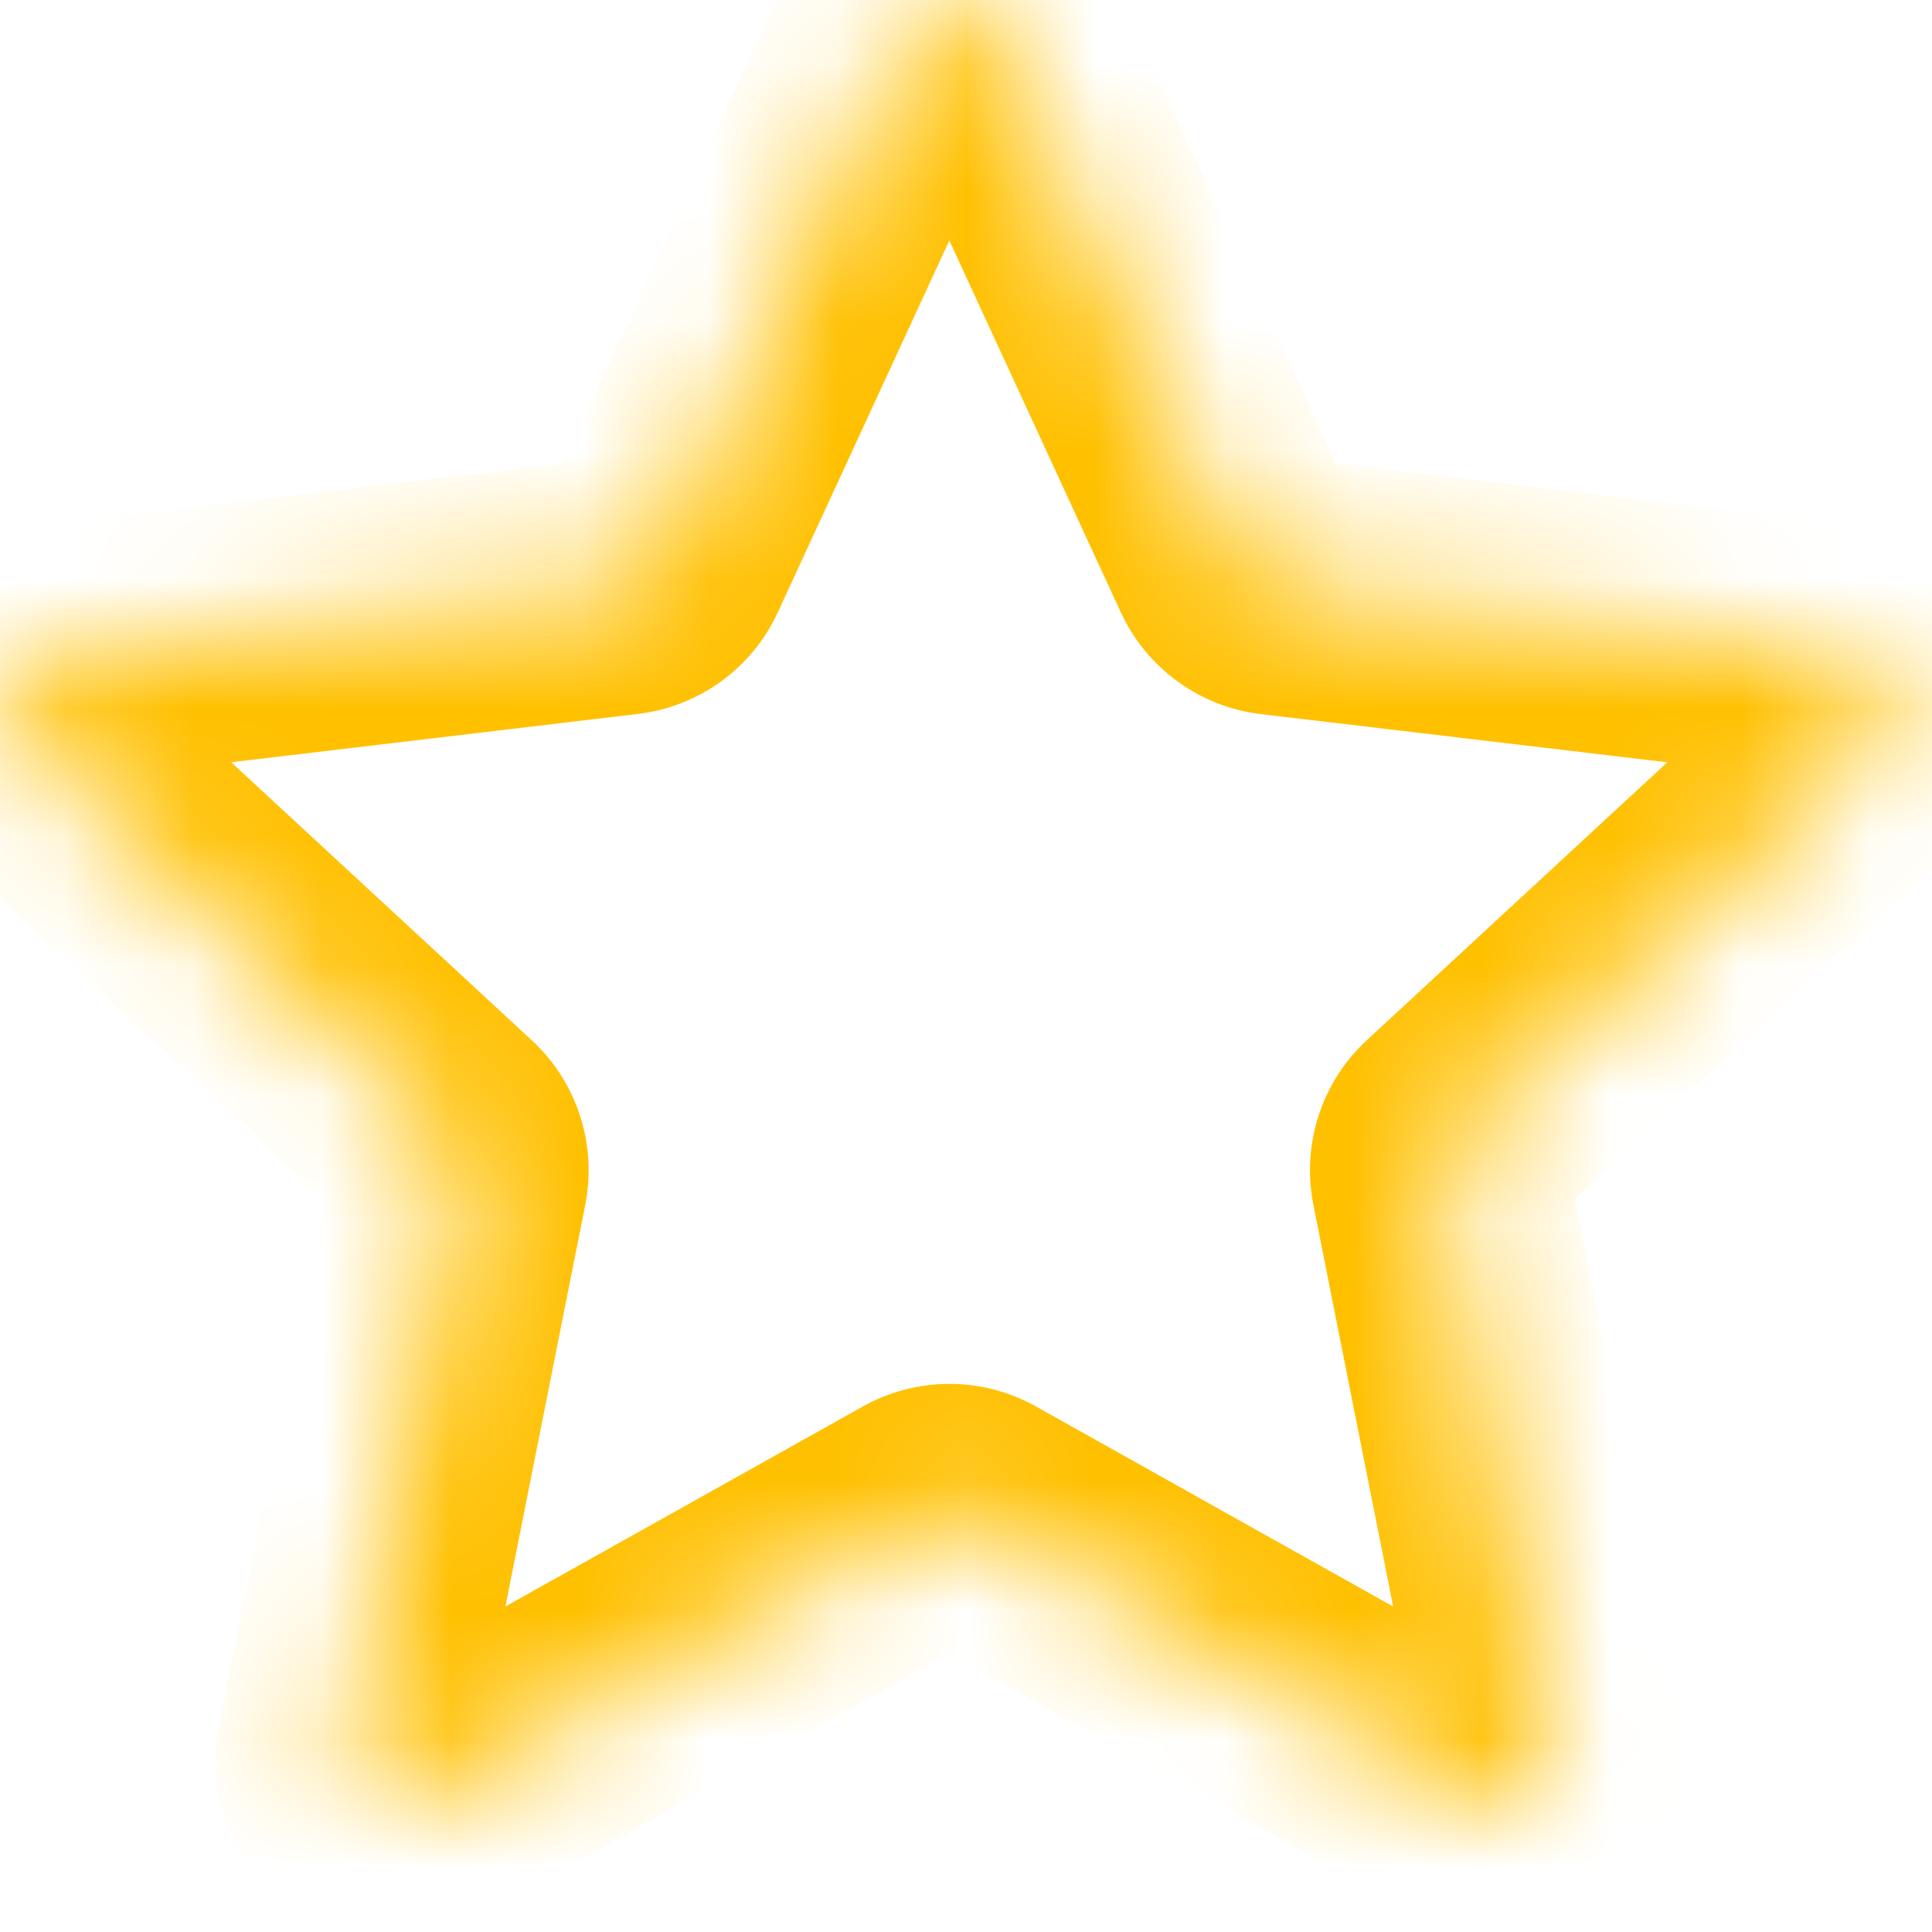 <svg width="15" height="15" viewBox="0 0 15 15" fill="none" xmlns="http://www.w3.org/2000/svg">
<mask id="path-1-inside-1_2801_1506" fill="white">
<path d="M0.121 5.732C-0.114 5.515 0.014 5.122 0.331 5.084L4.834 4.55C4.963 4.535 5.076 4.454 5.131 4.335L7.03 0.218C7.164 -0.073 7.577 -0.073 7.711 0.218L9.61 4.335C9.665 4.454 9.776 4.535 9.906 4.551L14.409 5.084C14.727 5.122 14.854 5.515 14.619 5.732L11.29 8.811C11.195 8.9 11.152 9.031 11.178 9.159L12.061 13.607C12.123 13.92 11.789 14.164 11.51 14.007L7.553 11.792C7.44 11.728 7.301 11.729 7.188 11.792L3.231 14.007C2.951 14.163 2.617 13.92 2.679 13.607L3.563 9.16C3.588 9.032 3.546 8.9 3.45 8.811L0.121 5.732Z"/>
</mask>
<path d="M0.331 5.084L0.449 6.078L0.449 6.078L0.331 5.084ZM0.121 5.732L0.8 4.998L0.8 4.998L0.121 5.732ZM3.45 8.811L2.771 9.545L2.771 9.545L3.45 8.811ZM3.563 9.16L2.582 8.965L2.582 8.965L3.563 9.16ZM2.679 13.607L3.66 13.802L3.66 13.801L2.679 13.607ZM3.231 14.007L2.742 13.134L2.742 13.134L3.231 14.007ZM7.188 11.792L7.676 12.665L7.676 12.665L7.188 11.792ZM7.553 11.792L8.042 10.919L8.042 10.919L7.553 11.792ZM11.51 14.007L11.021 14.88L11.021 14.88L11.51 14.007ZM12.061 13.607L11.08 13.801L11.08 13.802L12.061 13.607ZM11.178 9.159L12.158 8.964L12.158 8.964L11.178 9.159ZM11.29 8.811L11.969 9.545L11.97 9.545L11.29 8.811ZM14.619 5.732L13.94 4.998L13.94 4.998L14.619 5.732ZM14.409 5.084L14.291 6.078L14.291 6.078L14.409 5.084ZM9.906 4.551L10.024 3.558L10.024 3.558L9.906 4.551ZM9.61 4.335L10.518 3.916L10.518 3.916L9.61 4.335ZM7.711 0.218L6.803 0.637L6.803 0.637L7.711 0.218ZM7.03 0.218L7.938 0.637L7.938 0.637L7.03 0.218ZM5.131 4.335L4.223 3.916L4.223 3.916L5.131 4.335ZM4.834 4.55L4.716 3.557L4.716 3.557L4.834 4.55ZM0.214 4.091C-0.952 4.23 -1.42 5.67 -0.558 6.466L0.8 4.998C1.191 5.36 0.979 6.015 0.449 6.078L0.214 4.091ZM-0.558 6.466L2.771 9.545L4.129 8.077L0.8 4.998L-0.558 6.466ZM2.771 9.545C2.61 9.396 2.54 9.176 2.582 8.965L4.544 9.354C4.636 8.888 4.482 8.403 4.129 8.077L2.771 9.545ZM2.582 8.965L1.698 13.412L3.66 13.801L4.544 9.354L2.582 8.965ZM1.698 13.412C1.469 14.565 2.697 15.451 3.719 14.879L2.742 13.134C3.206 12.875 3.764 13.276 3.66 13.802L1.698 13.412ZM3.719 14.879L7.676 12.665L6.699 10.92L2.742 13.134L3.719 14.879ZM7.676 12.665C7.488 12.77 7.256 12.772 7.065 12.665L8.042 10.919C7.623 10.685 7.115 10.687 6.699 10.92L7.676 12.665ZM7.065 12.665L11.021 14.88L11.998 13.135L8.042 10.919L7.065 12.665ZM11.021 14.88C12.047 15.454 13.27 14.56 13.042 13.412L11.08 13.802C10.977 13.281 11.531 12.873 11.998 13.135L11.021 14.88ZM13.042 13.412L12.158 8.964L10.197 9.354L11.08 13.801L13.042 13.412ZM12.158 8.964C12.2 9.177 12.13 9.397 11.969 9.545L10.611 8.077C10.26 8.402 10.104 8.886 10.197 9.354L12.158 8.964ZM11.97 9.545L15.298 6.466L13.94 4.998L10.611 8.077L11.97 9.545ZM15.298 6.466C16.158 5.671 15.694 4.23 14.527 4.091L14.291 6.078C13.759 6.014 13.55 5.359 13.94 4.998L15.298 6.466ZM14.527 4.091L10.024 3.558L9.788 5.544L14.291 6.078L14.527 4.091ZM10.024 3.558C10.241 3.583 10.428 3.721 10.518 3.916L8.702 4.754C8.902 5.187 9.312 5.487 9.788 5.544L10.024 3.558ZM10.518 3.916L8.619 -0.201L6.803 0.637L8.702 4.754L10.518 3.916ZM8.619 -0.201C8.127 -1.267 6.613 -1.266 6.122 -0.201L7.938 0.637C7.715 1.121 7.026 1.121 6.803 0.637L8.619 -0.201ZM6.122 -0.201L4.223 3.916L6.039 4.754L7.938 0.637L6.122 -0.201ZM4.223 3.916C4.314 3.717 4.502 3.583 4.716 3.557L4.952 5.543C5.425 5.487 5.838 5.19 6.039 4.754L4.223 3.916ZM4.716 3.557L0.214 4.091L0.449 6.078L4.952 5.543L4.716 3.557Z" fill="#FFC000" mask="url(#path-1-inside-1_2801_1506)"/>
</svg>
